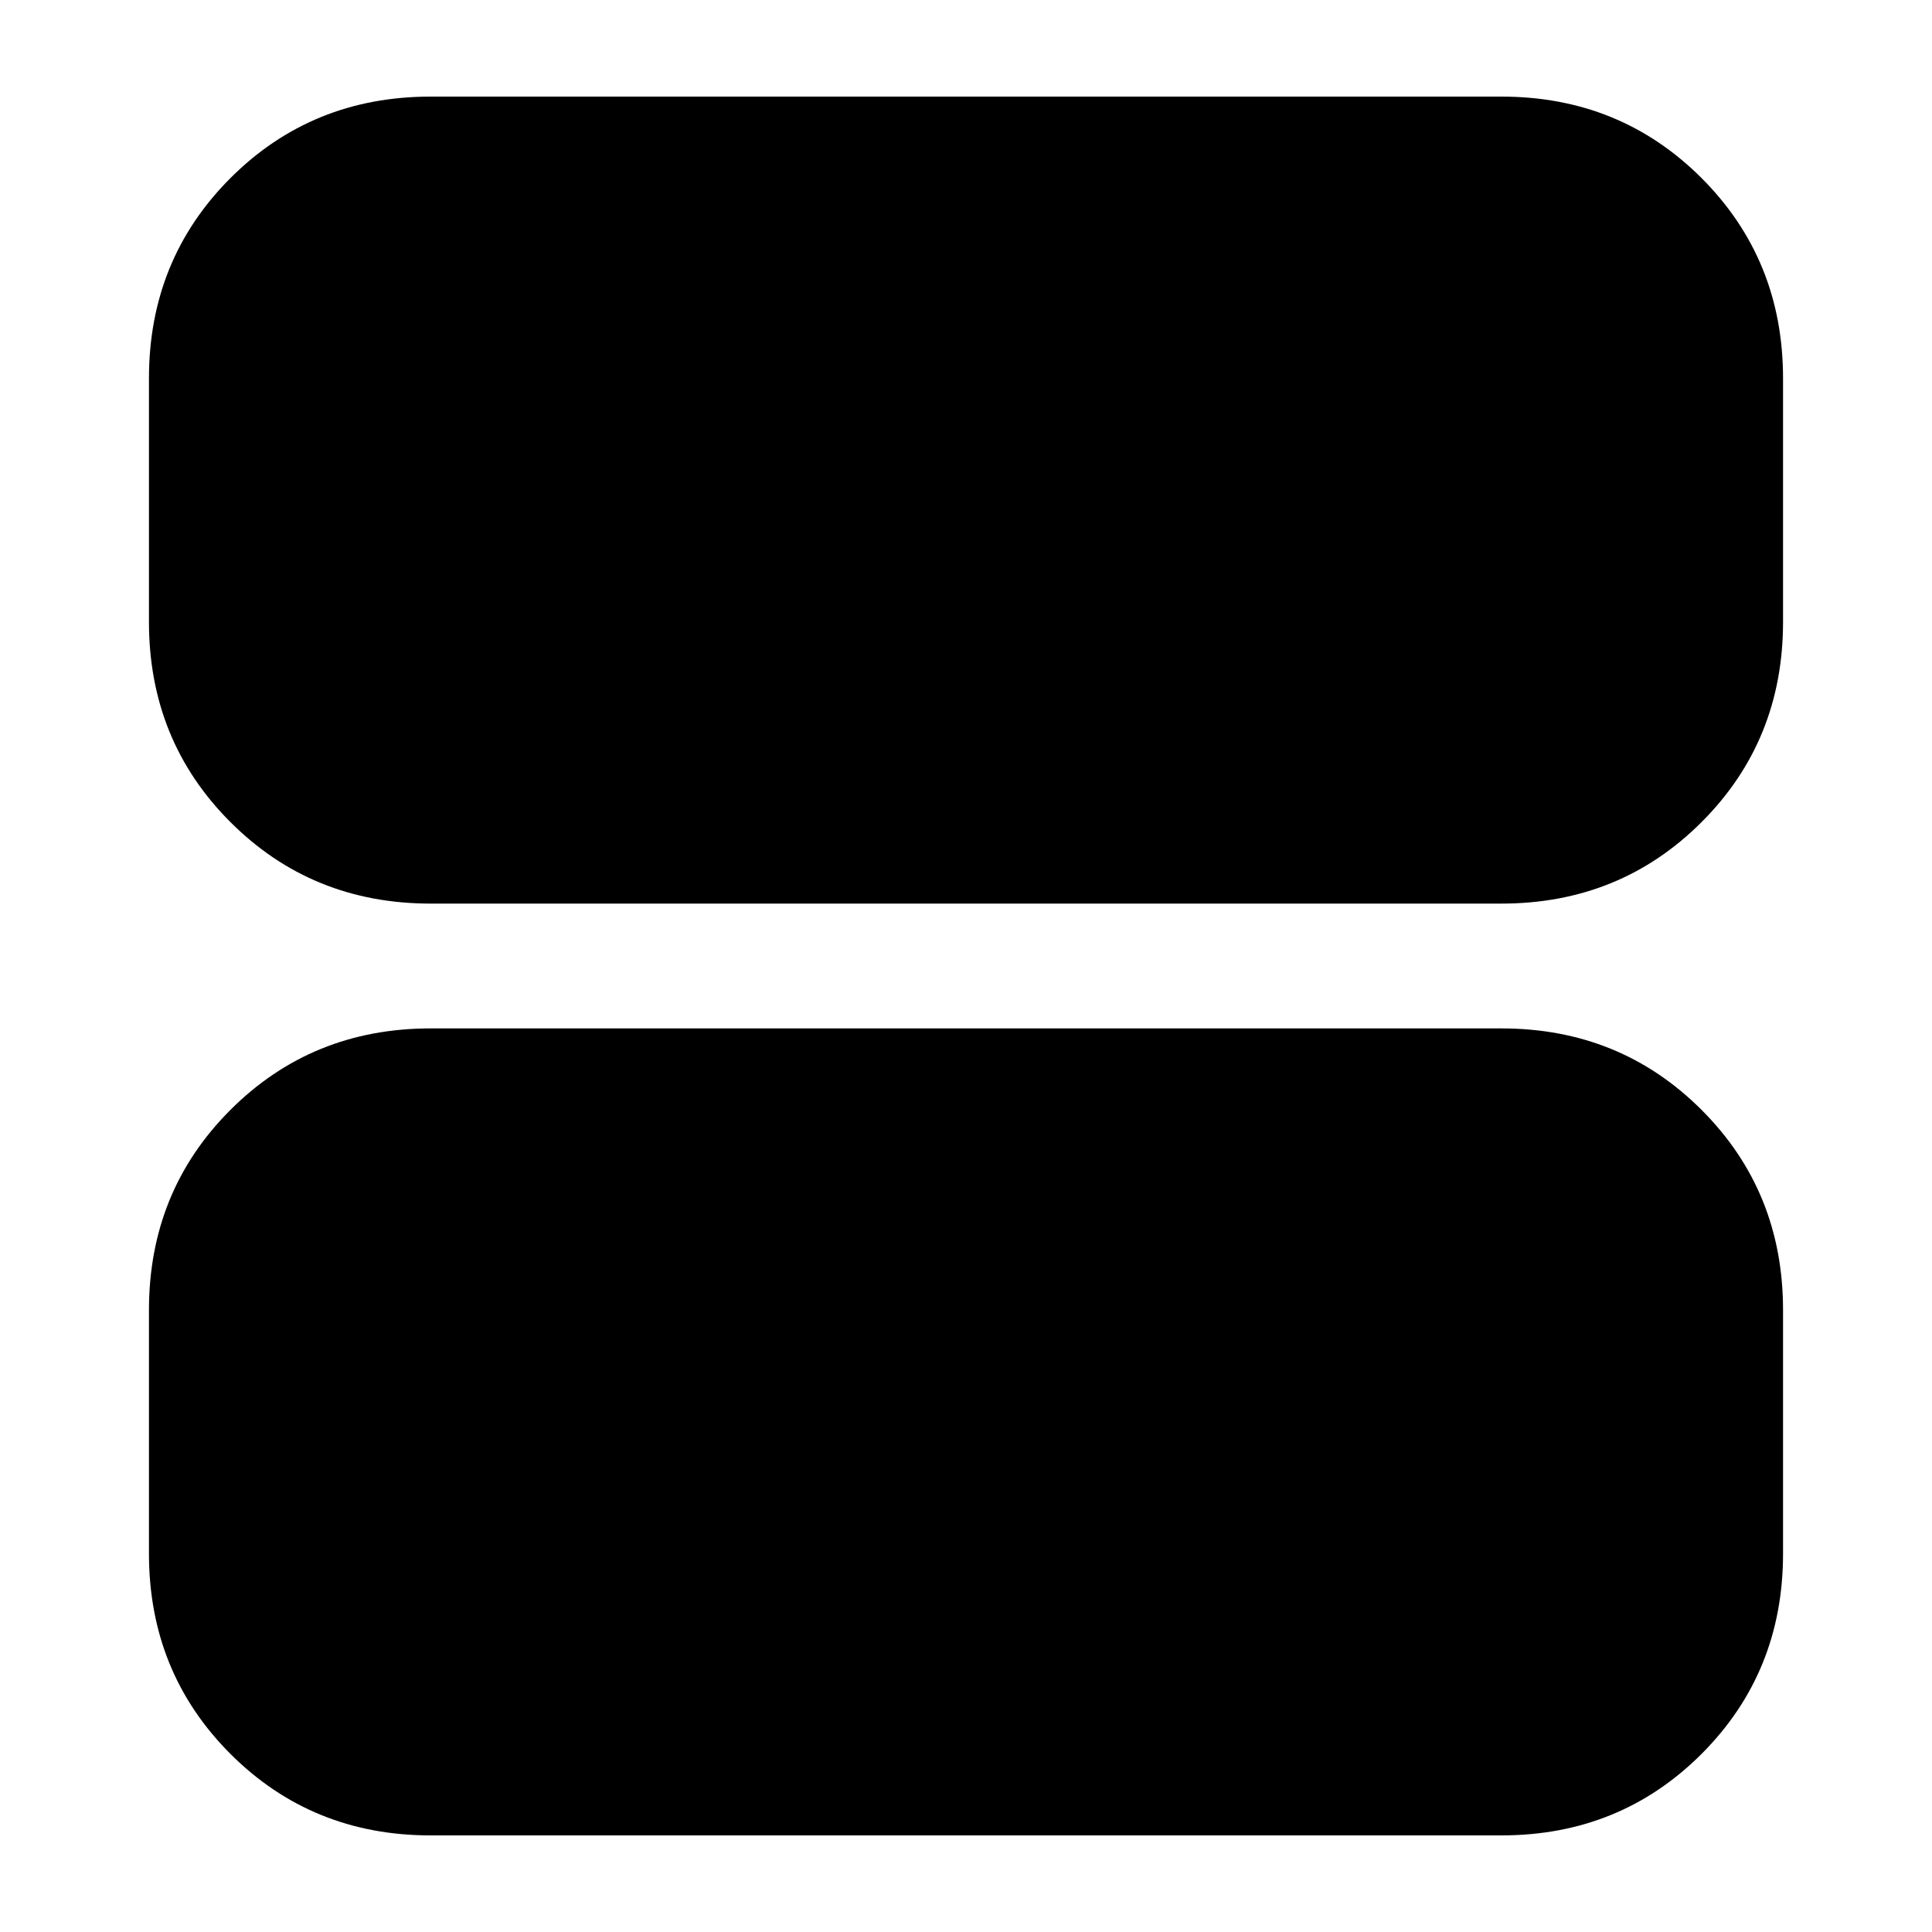 <svg xmlns="http://www.w3.org/2000/svg" height="20" width="20"><path d="M4.458 9.354Q3.229 9.354 2.385 8.51Q1.542 7.667 1.542 6.438V3.917Q1.542 2.688 2.385 1.844Q3.229 1 4.458 1H15.542Q16.771 1 17.615 1.844Q18.458 2.688 18.458 3.917V6.438Q18.458 7.667 17.615 8.51Q16.771 9.354 15.542 9.354ZM4.458 19Q3.229 19 2.385 18.156Q1.542 17.312 1.542 16.083V13.562Q1.542 12.333 2.385 11.49Q3.229 10.646 4.458 10.646H15.542Q16.771 10.646 17.615 11.49Q18.458 12.333 18.458 13.562V16.083Q18.458 17.312 17.615 18.156Q16.771 19 15.542 19Z"/></svg>